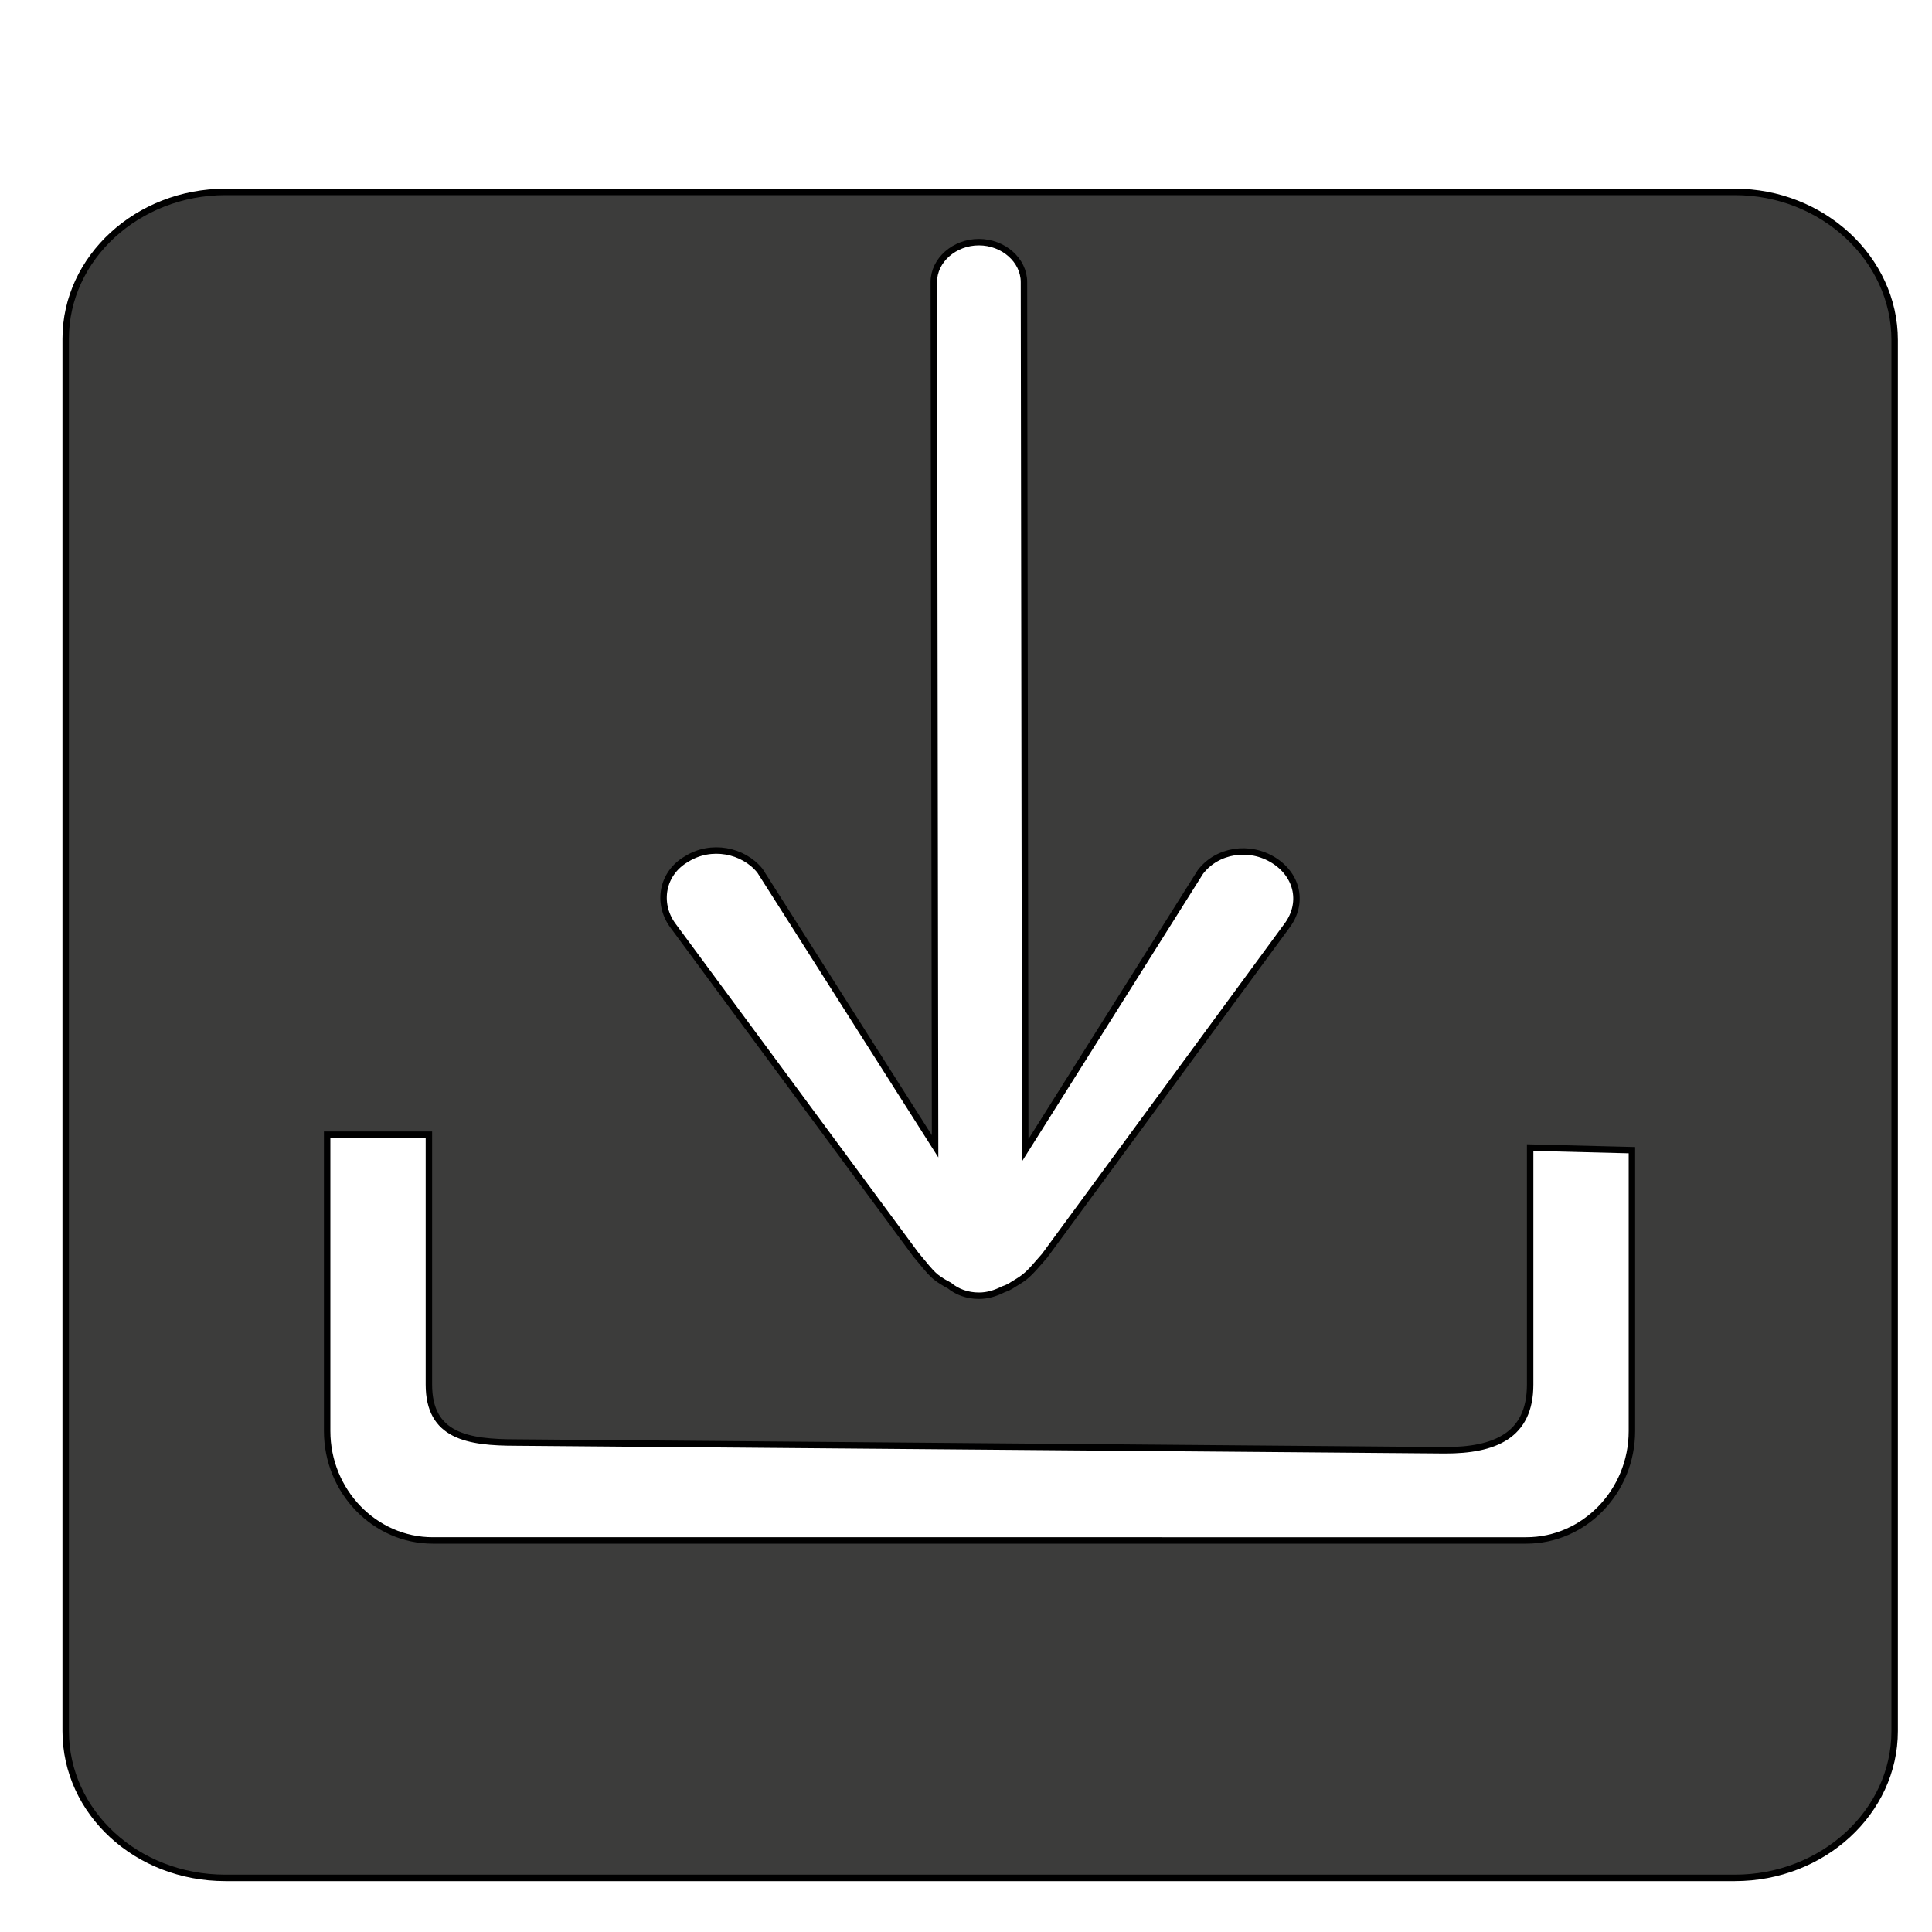 <?xml version="1.0" encoding="utf-8"?>
<!-- Generator: Adobe Illustrator 26.0.1, SVG Export Plug-In . SVG Version: 6.00 Build 0)  -->
<svg version="1.1" id="Layer_1" xmlns="http://www.w3.org/2000/svg" xmlns:xlink="http://www.w3.org/1999/xlink" x="0px" y="0px"
	 viewBox="0 0 150 150" style="enable-background:new 0 0 150 150;" xml:space="preserve">
<style type="text/css">
	.st0{fill:none;stroke:#000000;stroke-width:2;stroke-miterlimit:10;}
	.st1{fill:#3C3C3B;stroke:#000000;stroke-width:0.5;stroke-miterlimit:10;}
</style>
<path class="st0" d="M75,53.5"/>
<path class="st1" d="M134.7,14.9H17.5c-6.8,0-12.4,5.1-12.4,11.4v108.1c0,6.3,5.5,11.4,12.4,11.4h117.2c6.8,0,12.4-5.1,12.4-11.4
	V26.4C147.1,20.1,141.5,14.9,134.7,14.9z M53.3,66.7c1.9-1.2,4.4-0.7,5.7,0.9L72.6,89l-0.1-67.1c0-1.7,1.6-3.1,3.5-3.1
	c1.9,0,3.5,1.4,3.5,3.1l0.1,67.4l13.6-21.6c1.3-1.7,3.8-2.1,5.7-0.9c1.9,1.2,2.3,3.4,1,5.1L81.1,97.5c-1.3,1.5-1.4,1.6-2.4,2.2
	c-0.3,0.2-0.5,0.3-0.8,0.4c-0.6,0.3-1.2,0.5-1.9,0.5c-0.9,0-1.7-0.3-2.3-0.8c-0.1,0-0.1-0.1-0.2-0.1c-1-0.6-1-0.6-2.4-2.3L52.2,71.8
	C51,70.1,51.4,67.8,53.3,66.7z M126.7,111.1c0,4.7-3.7,8.5-8.2,8.5H33.6c-4.5,0-8.2-3.8-8.2-8.5v-23c7.9,0,7.9,0,7.9,0v19.4
	c0,4,3,4.5,6.8,4.5l72.1,0.6c3.8,0,6.6-1.1,6.6-5.1V89.1l7.9,0.2V111.1z"/>
</svg>
